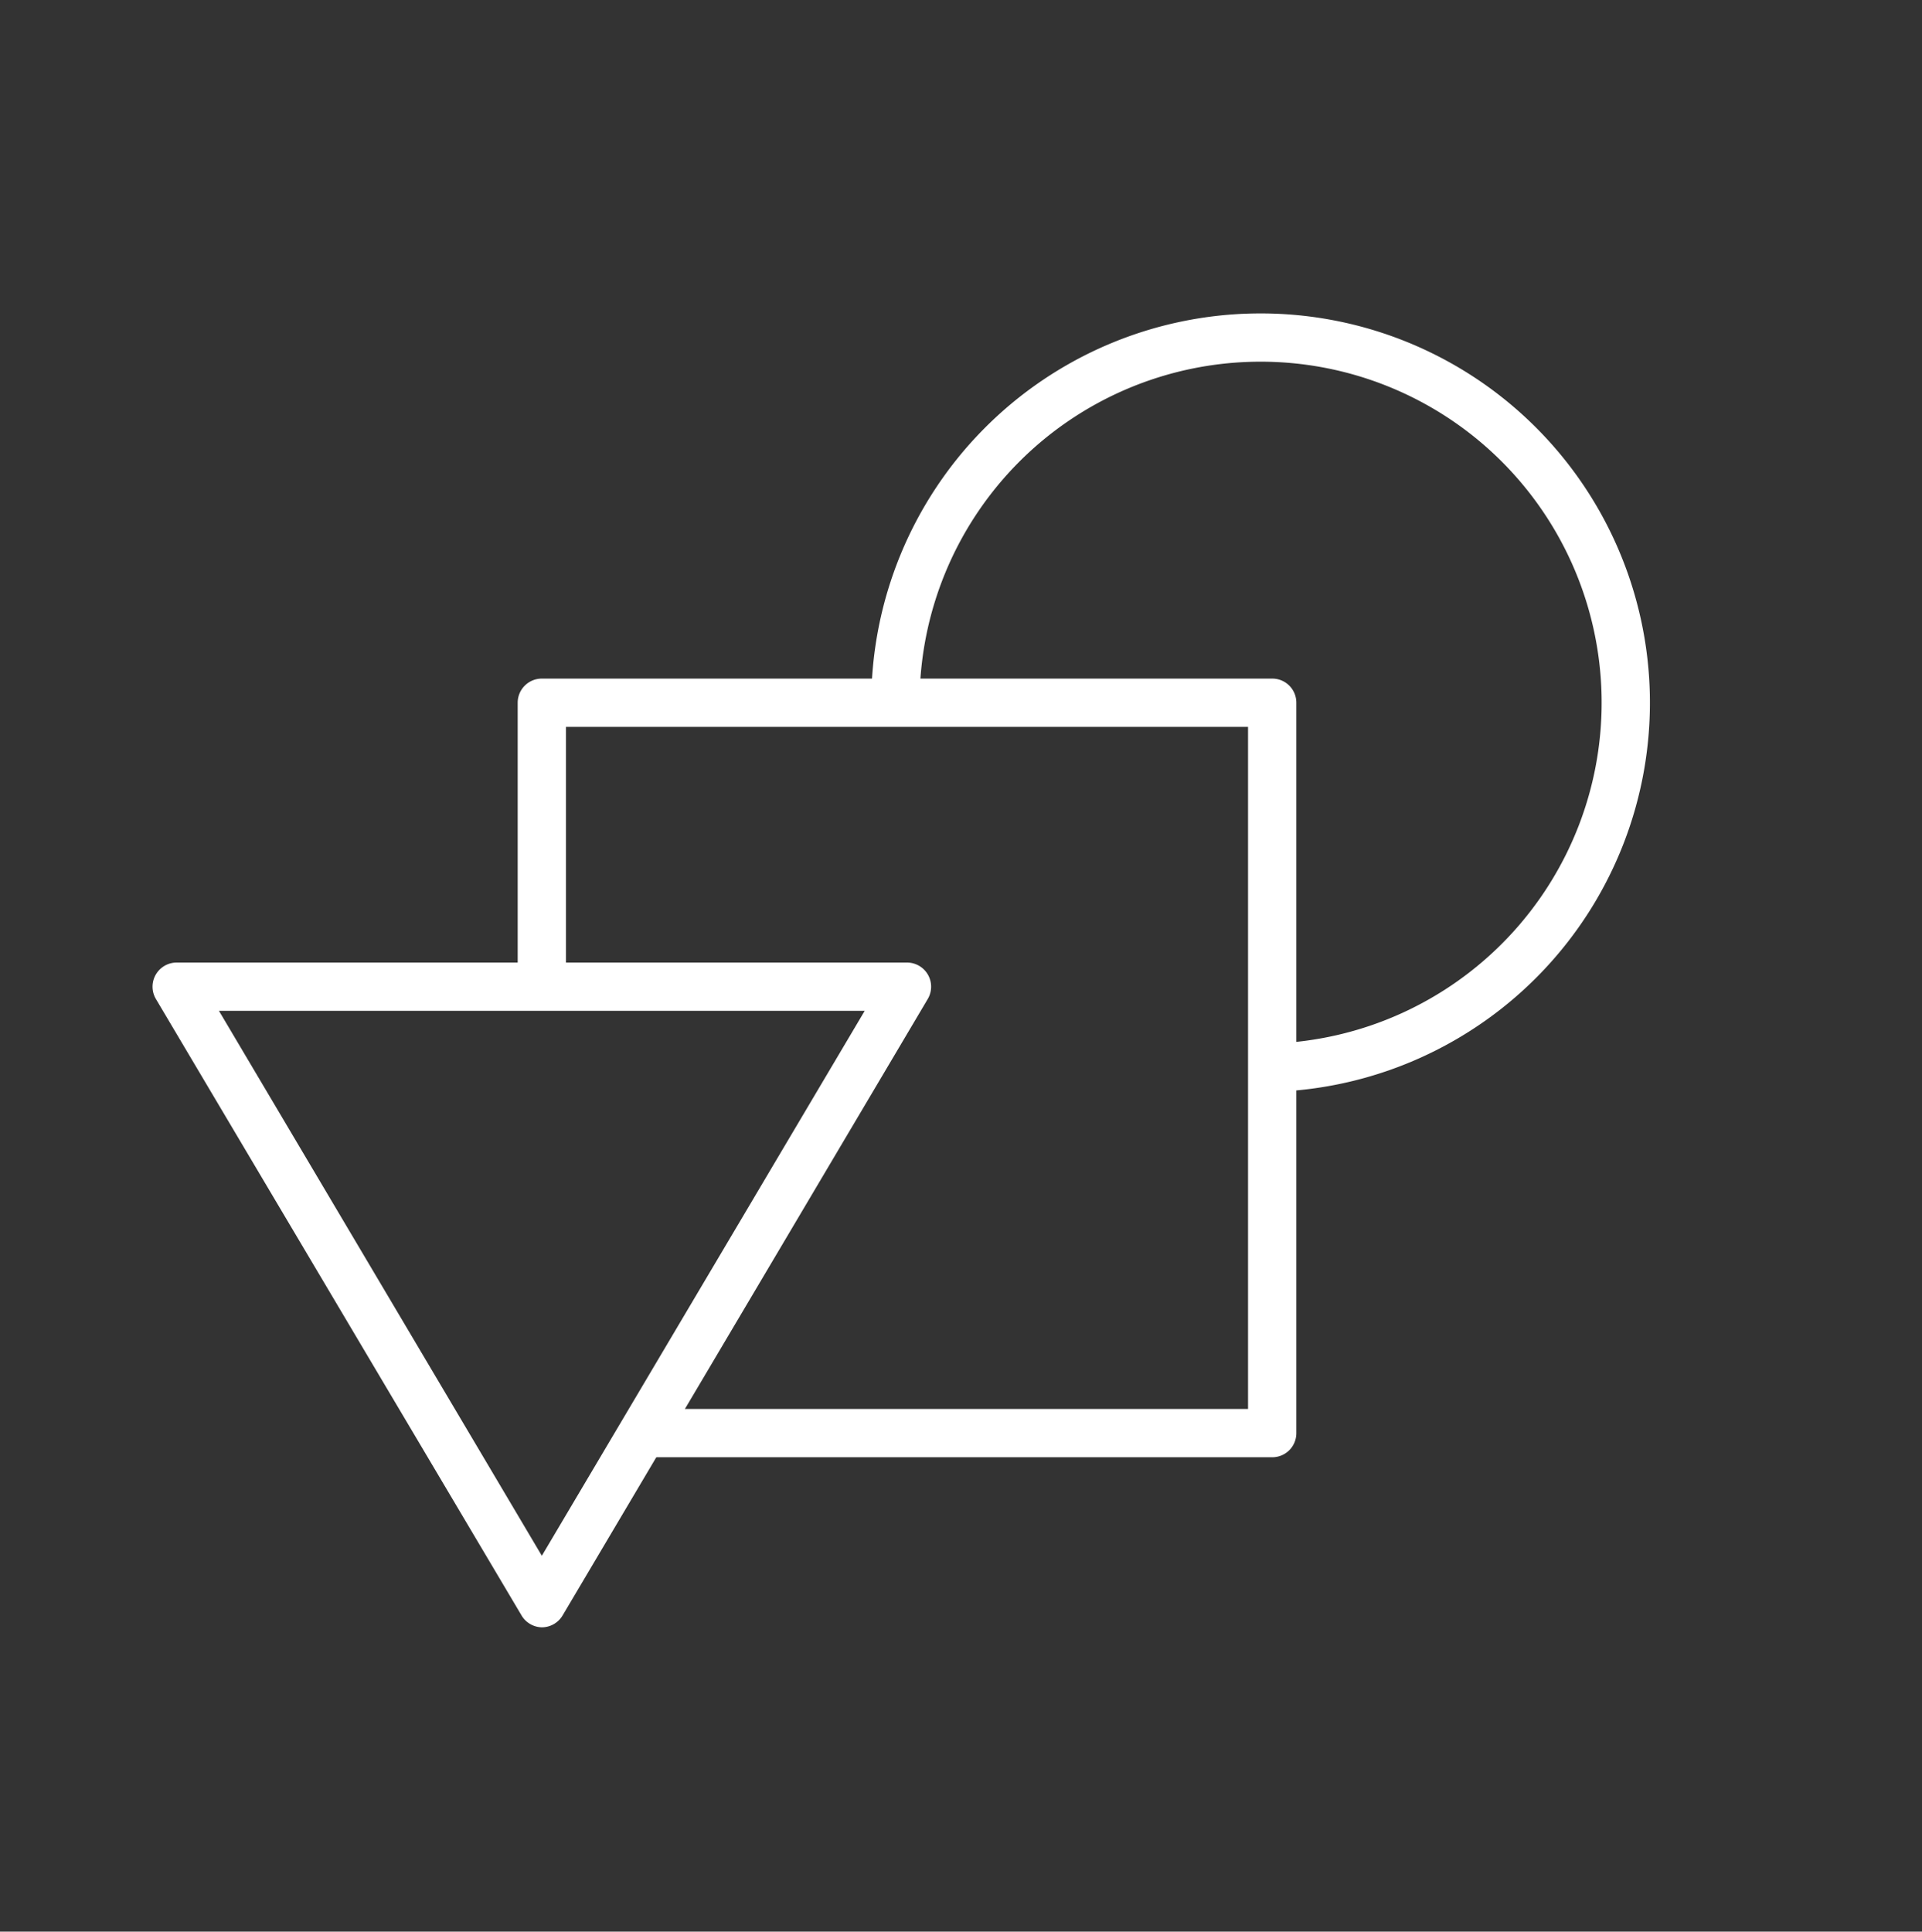 <svg id="Capa_1" data-name="Capa 1" xmlns="http://www.w3.org/2000/svg" viewBox="0 0 199 200"><rect x="0" y="0" width="199" height="200" fill="#333333" stroke="none"/><defs><style>.cls-1{fill:#fff;}</style></defs><path class="cls-1" d="M131.72,150.88H66.53v-5h62.69V75.26H58.6v26.9h-5V72.76a2.5,2.5,0,0,1,2.5-2.5h75.62a2.49,2.49,0,0,1,2.5,2.5v75.62A2.49,2.49,0,0,1,131.72,150.88Z"/><path class="cls-1" d="M56.1,168.49A2.51,2.51,0,0,1,54,167.26L16.14,103.43a2.5,2.5,0,0,1,2.15-3.77H93.91a2.5,2.5,0,0,1,2.15,3.77L58.25,167.26A2.51,2.51,0,0,1,56.1,168.49ZM22.67,104.66,56.1,161.08l33.43-56.42Z"/><path class="cls-1" d="M131.8,113.05l-.15-5A35.31,35.31,0,1,0,95.21,72.76h-5a40.31,40.31,0,1,1,41.59,40.29Z"/></svg>